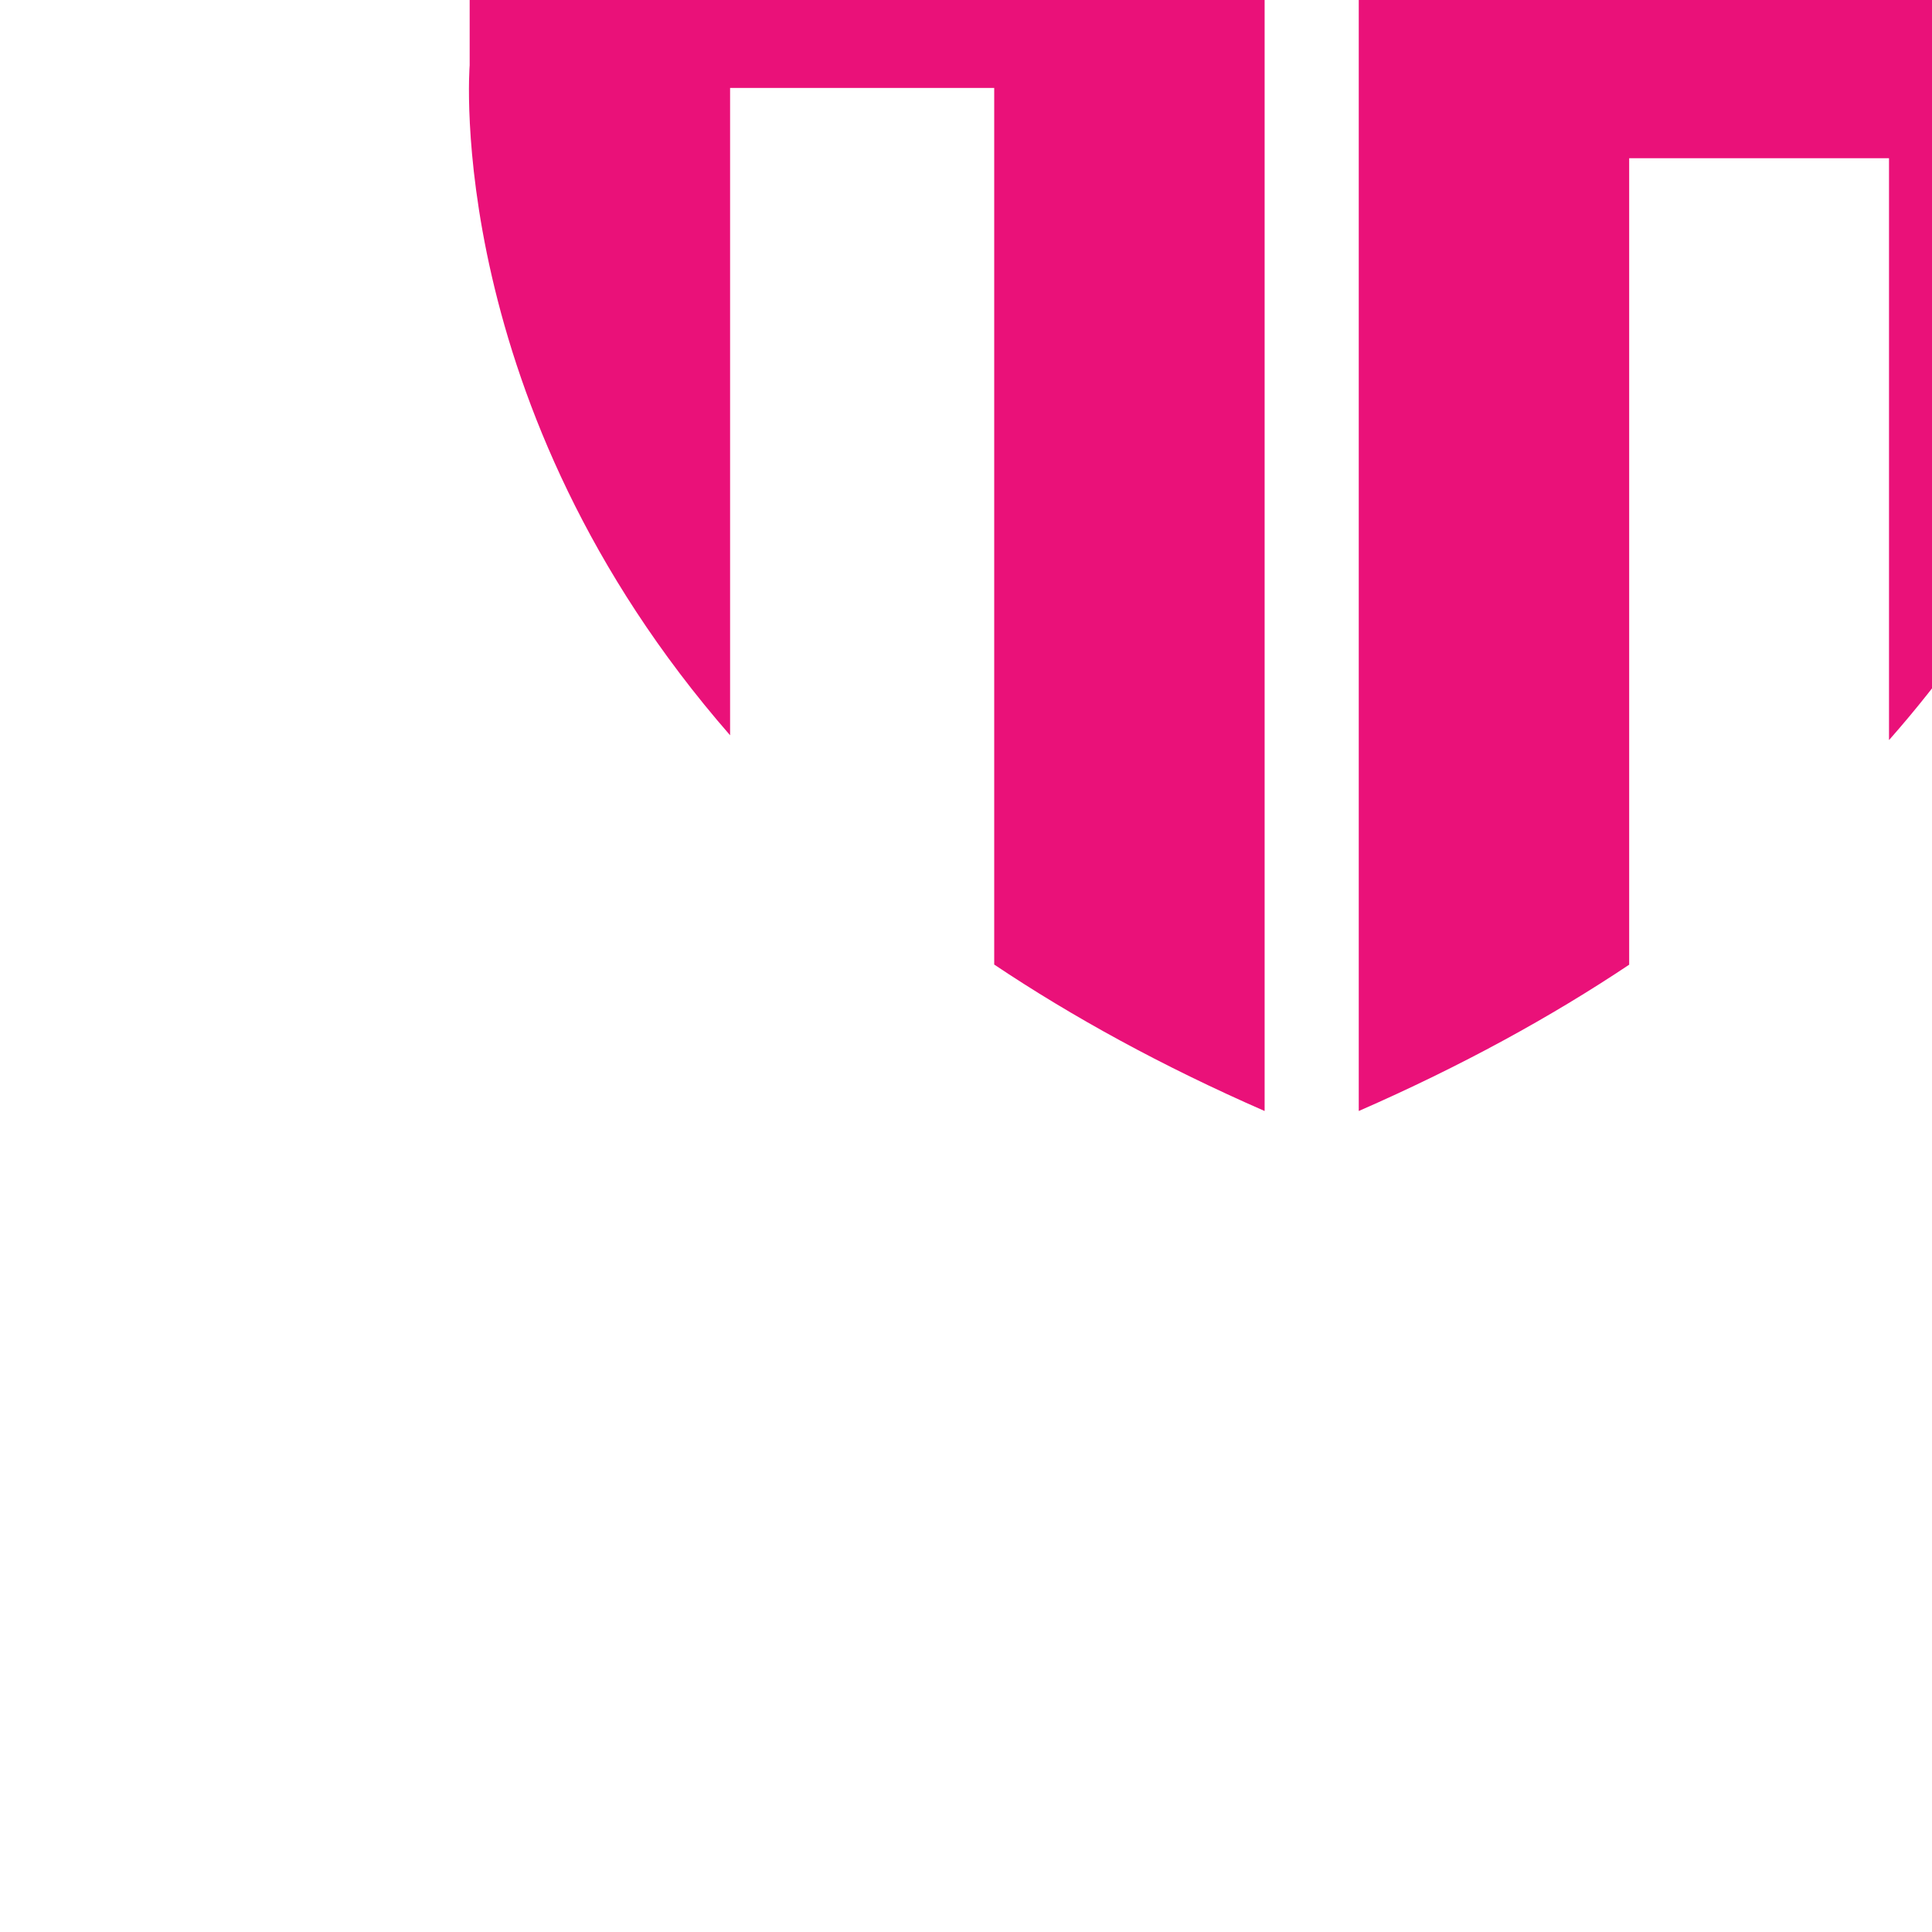 <?xml version="1.0" encoding="UTF-8" standalone="no"?>
<!-- Created with Inkscape (http://www.inkscape.org/) -->

<svg
   version="1.1"
   id="svg2"
   width="44"
   height="44"
   viewBox="0 0 44 44"
   sodipodi:docname="vecteezy_modern-letter-h-a-with-shield-shape-security-business-logo_22662177.svg"
   inkscape:export-filename="logo.png"
   inkscape:export-xdpi="75.00029"
   inkscape:export-ydpi="75.00029"
   xmlns:inkscape="http://www.inkscape.org/namespaces/inkscape"
   xmlns:sodipodi="http://sodipodi.sourceforge.net/DTD/sodipodi-0.dtd"
   xmlns="http://www.w3.org/2000/svg"
   xmlns:svg="http://www.w3.org/2000/svg">
  <defs
     id="defs6" />
  <sodipodi:namedview
     id="namedview4"
     pagecolor="#ffffff"
     bordercolor="#000000"
     borderopacity="0.25"
     inkscape:showpageshadow="2"
     inkscape:pageopacity="0.0"
     inkscape:pagecheckerboard="0"
     inkscape:deskcolor="#d1d1d1"
     showgrid="false" />
  <g
     id="g8"
     inkscape:groupmode="layer"
     inkscape:label="ink_ext_XXXXXX"
     transform="matrix(1.333,0,0,-1.333,-1627.204,3971.668)">
    <g
       id="g10"
       transform="matrix(0.138,0,0,0.138,-470.434,-1114.293)"
       style="stroke-width:0.992;stroke-dasharray:none">
      <path
         d="m 12536.996,29527.59 h -240 v 240 h 240 v -240"
         style="fill:#17202c;fill-opacity:0;fill-rule:nonzero;stroke:none;stroke-width:0.992;stroke-dasharray:none"
         id="path12" />
      <g
         id="g1"
         transform="matrix(-1,0,0,1,24943.123,-15.01)"
         style="stroke-width:0.992;stroke-dasharray:none">
        <path
           d="m 12565.382,29701.957 v 38.468 l 32.242,-8.006 v -30.462 z m 64.941,-29.887 v 90.487 l -98.419,20.043 v -240 c 12.729,5.564 23.824,11.669 33.478,18.13 v 108.529 h 31.993 0.706 v -80.142 c 35.657,40.866 32.242,82.953 32.242,82.953"
           style="fill:#ea1179;fill-opacity:1;fill-rule:nonzero;stroke:none;stroke-width:0.992;stroke-dasharray:none"
           id="path72" />
        <path
           d="m 12486.77,29694.04 h -32.168 v 75.183 l -32.758,-6.666 v -74.741 c 0,-16.291 -0.235,-31.816 4.193,-47.592 5.387,-19.129 15.379,-36.745 28.505,-51.637 0.02,-0.01 0.03,-0.04 0.06,-0.06 v 72.034 h 32.168 v -99.847 c 9.653,-6.446 20.75,-12.551 33.479,-18.115 v 240 l -33.479,-6.813 v -81.747"
           style="fill:#ea1179;fill-opacity:1;fill-rule:nonzero;stroke:none;stroke-width:0.992;stroke-dasharray:none"
           id="path74" />
      </g>
    </g>
  </g>
</svg>
